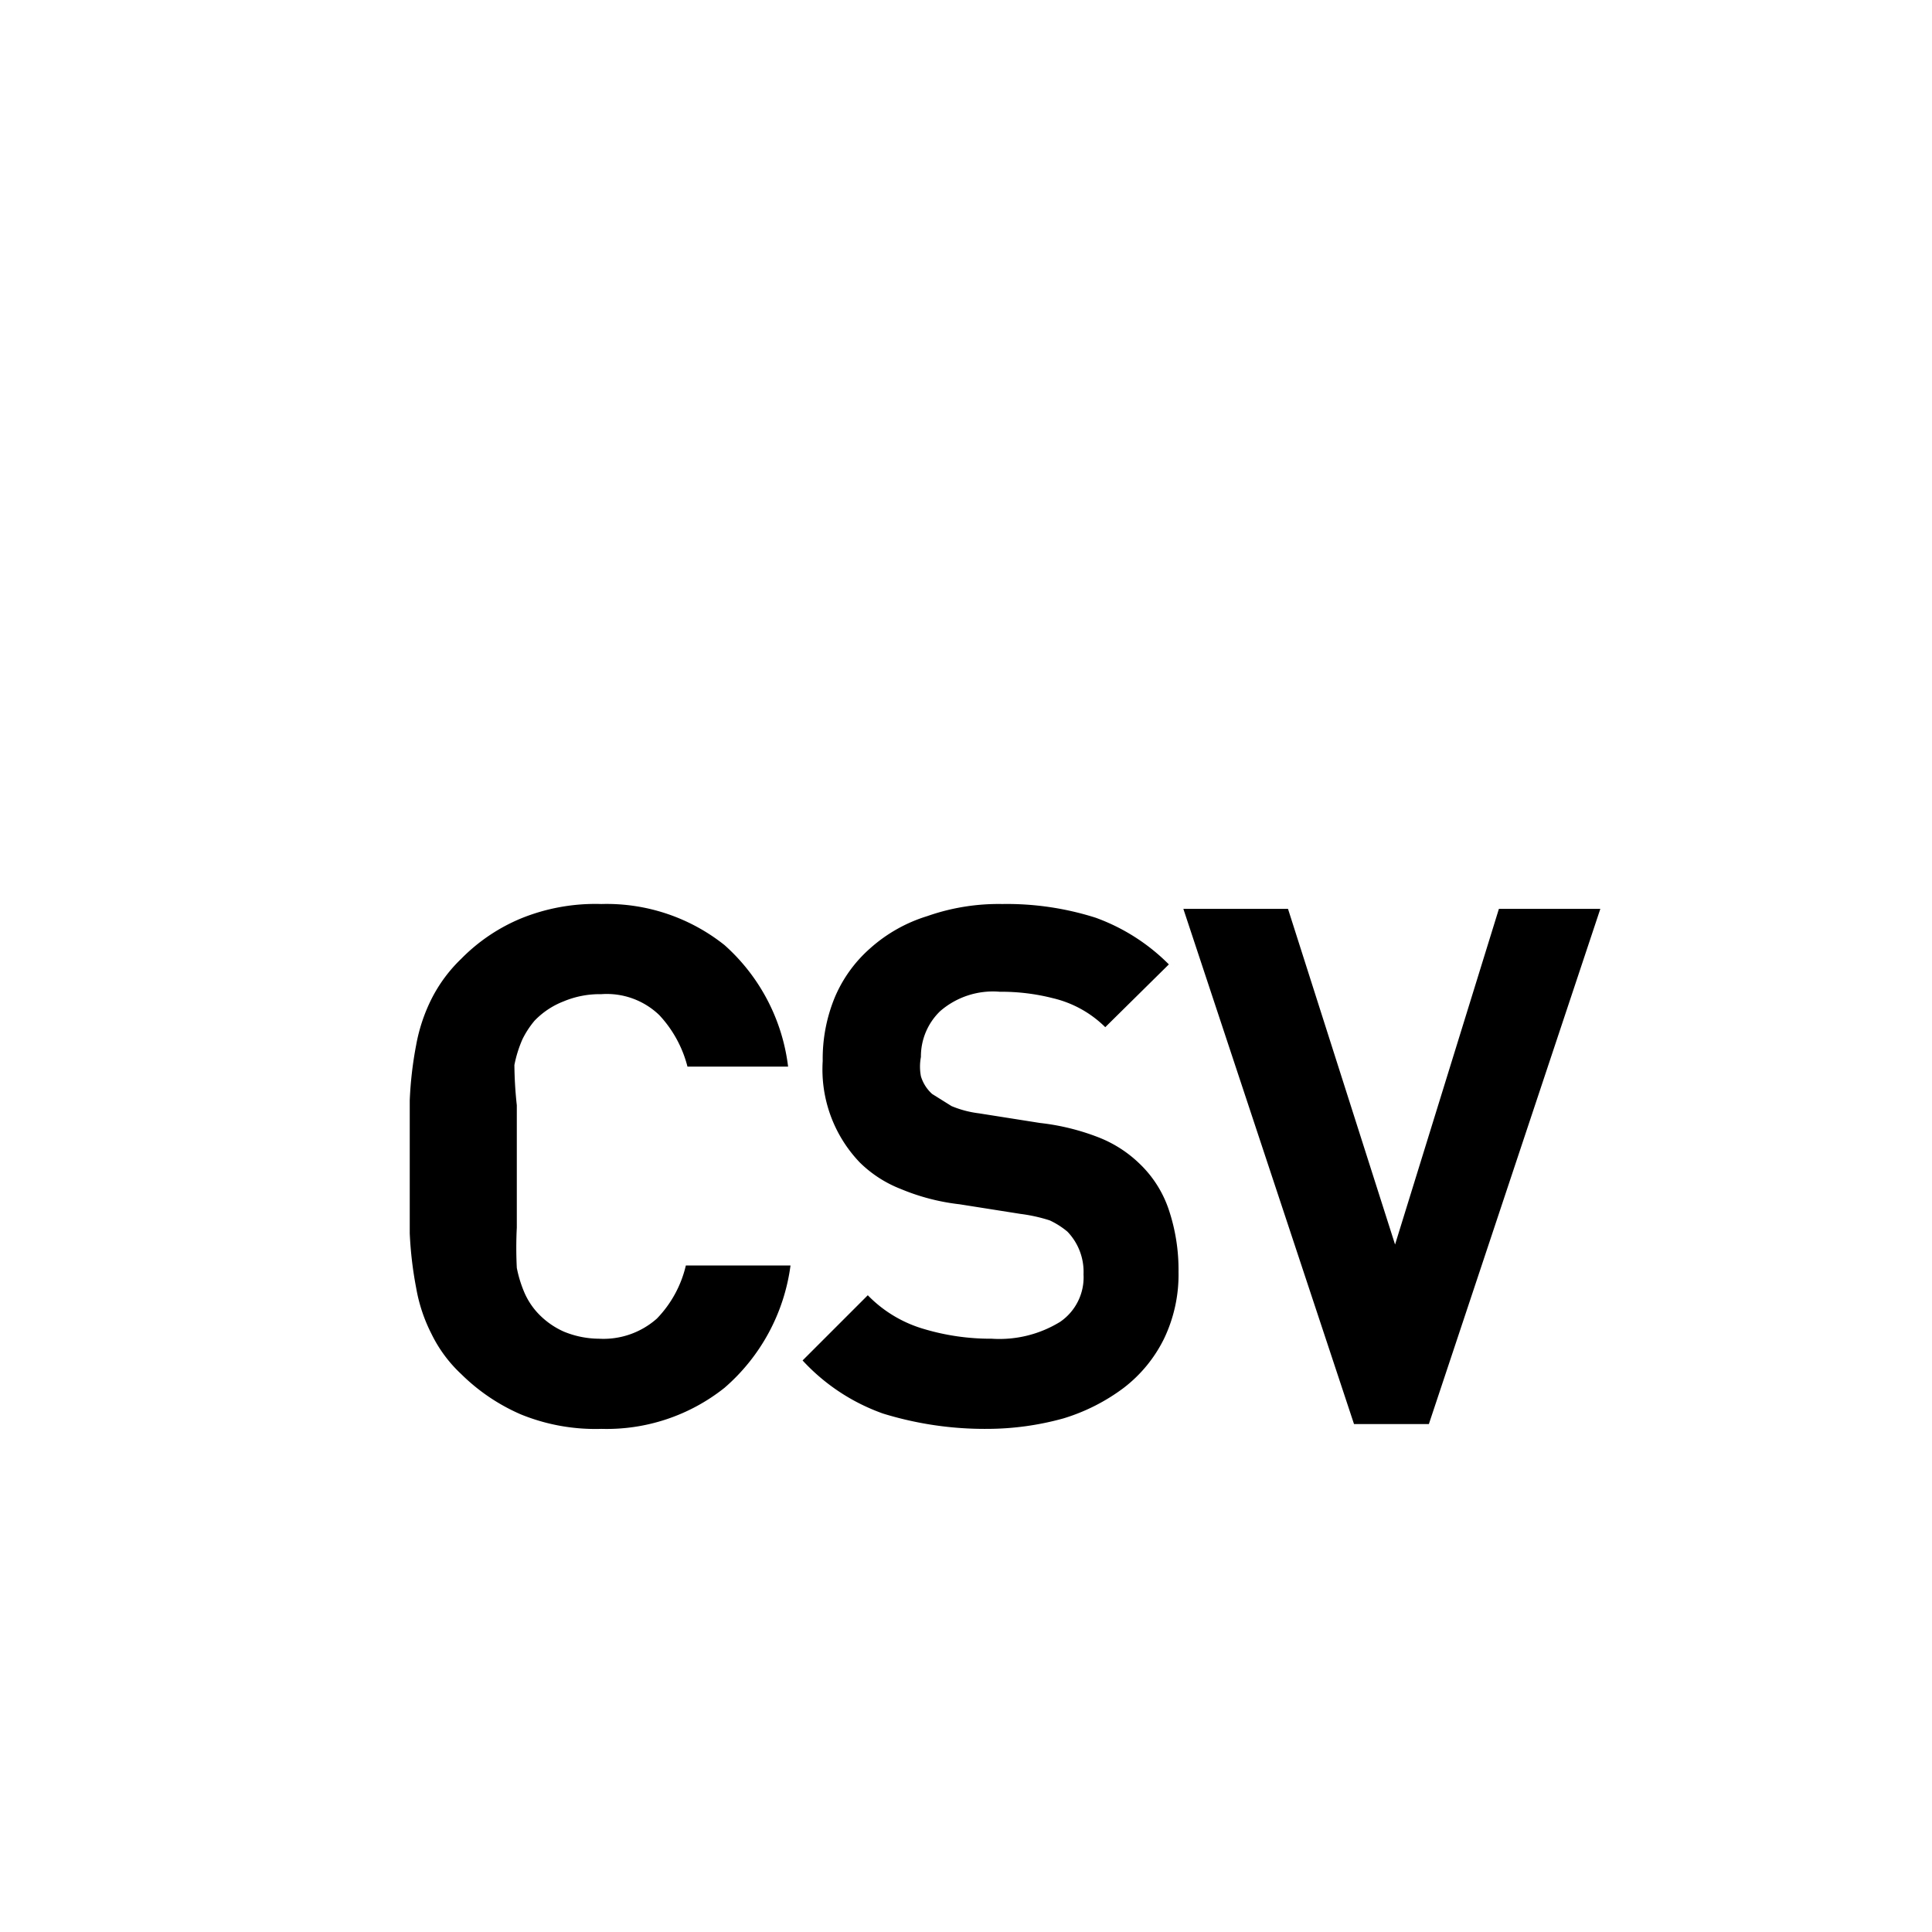 <svg id="Layer_1" data-name="Layer 1" xmlns="http://www.w3.org/2000/svg" viewBox="0 0 24 24"><title>masked_icons_fonts</title><path d="M6.39,13.23a1.52,1.52,0,0,1,.1-.32,1.14,1.14,0,0,1,.15-.23A1,1,0,0,1,7,12.44a1.16,1.16,0,0,1,.47-.09.94.94,0,0,1,.72.26,1.47,1.47,0,0,1,.35.64H9.79A2.41,2.41,0,0,0,9,11.74a2.35,2.35,0,0,0-1.53-.51,2.45,2.45,0,0,0-1,.18,2.25,2.25,0,0,0-.74.5,1.84,1.84,0,0,0-.37.5,2.12,2.12,0,0,0-.19.57,4.67,4.67,0,0,0-.08.69c0,.24,0,.52,0,.82s0,.58,0,.83a4.7,4.7,0,0,0,.08.68,2,2,0,0,0,.19.57,1.7,1.7,0,0,0,.37.5,2.42,2.42,0,0,0,.74.5,2.45,2.45,0,0,0,1,.18A2.35,2.35,0,0,0,9,17.24a2.43,2.43,0,0,0,.82-1.52H8.52a1.41,1.41,0,0,1-.36.66,1,1,0,0,1-.72.25A1.16,1.16,0,0,1,7,16.54a1,1,0,0,1-.33-.24.91.91,0,0,1-.15-.23,1.52,1.52,0,0,1-.1-.32,4.93,4.93,0,0,1,0-.5c0-.2,0-.45,0-.76s0-.56,0-.76A4.93,4.93,0,0,1,6.39,13.23Zm7.76,1.22a1.53,1.53,0,0,0-.5-.32,2.88,2.88,0,0,0-.73-.18l-.76-.12a1.28,1.28,0,0,1-.34-.09l-.24-.15a.48.48,0,0,1-.14-.22.64.64,0,0,1,0-.24.78.78,0,0,1,.24-.57,1,1,0,0,1,.74-.24,2.59,2.59,0,0,1,.66.08,1.37,1.37,0,0,1,.65.36l.79-.78a2.47,2.47,0,0,0-.91-.58,3.64,3.64,0,0,0-1.16-.17,2.67,2.67,0,0,0-.93.15,1.9,1.9,0,0,0-.71.4,1.68,1.68,0,0,0-.44.61,2,2,0,0,0-.15.79,1.67,1.67,0,0,0,.46,1.26,1.5,1.5,0,0,0,.51.33,2.67,2.67,0,0,0,.73.19l.76.12a2,2,0,0,1,.36.08,1,1,0,0,1,.22.14.72.72,0,0,1,.2.53.67.67,0,0,1-.29.59,1.44,1.44,0,0,1-.85.21,2.89,2.89,0,0,1-.84-.12,1.59,1.59,0,0,1-.7-.42l-.81.81a2.49,2.49,0,0,0,1,.66,4.29,4.29,0,0,0,1.3.19,3.56,3.56,0,0,0,.94-.13,2.41,2.41,0,0,0,.75-.38,1.73,1.73,0,0,0,.5-.61,1.84,1.84,0,0,0,.18-.83,2.35,2.35,0,0,0-.12-.77A1.41,1.41,0,0,0,14.15,14.45Zm4.47-3.16-1.29,4.17L16,11.29h-1.3l2.12,6.4h.93l2.13-6.4Z"/></svg>